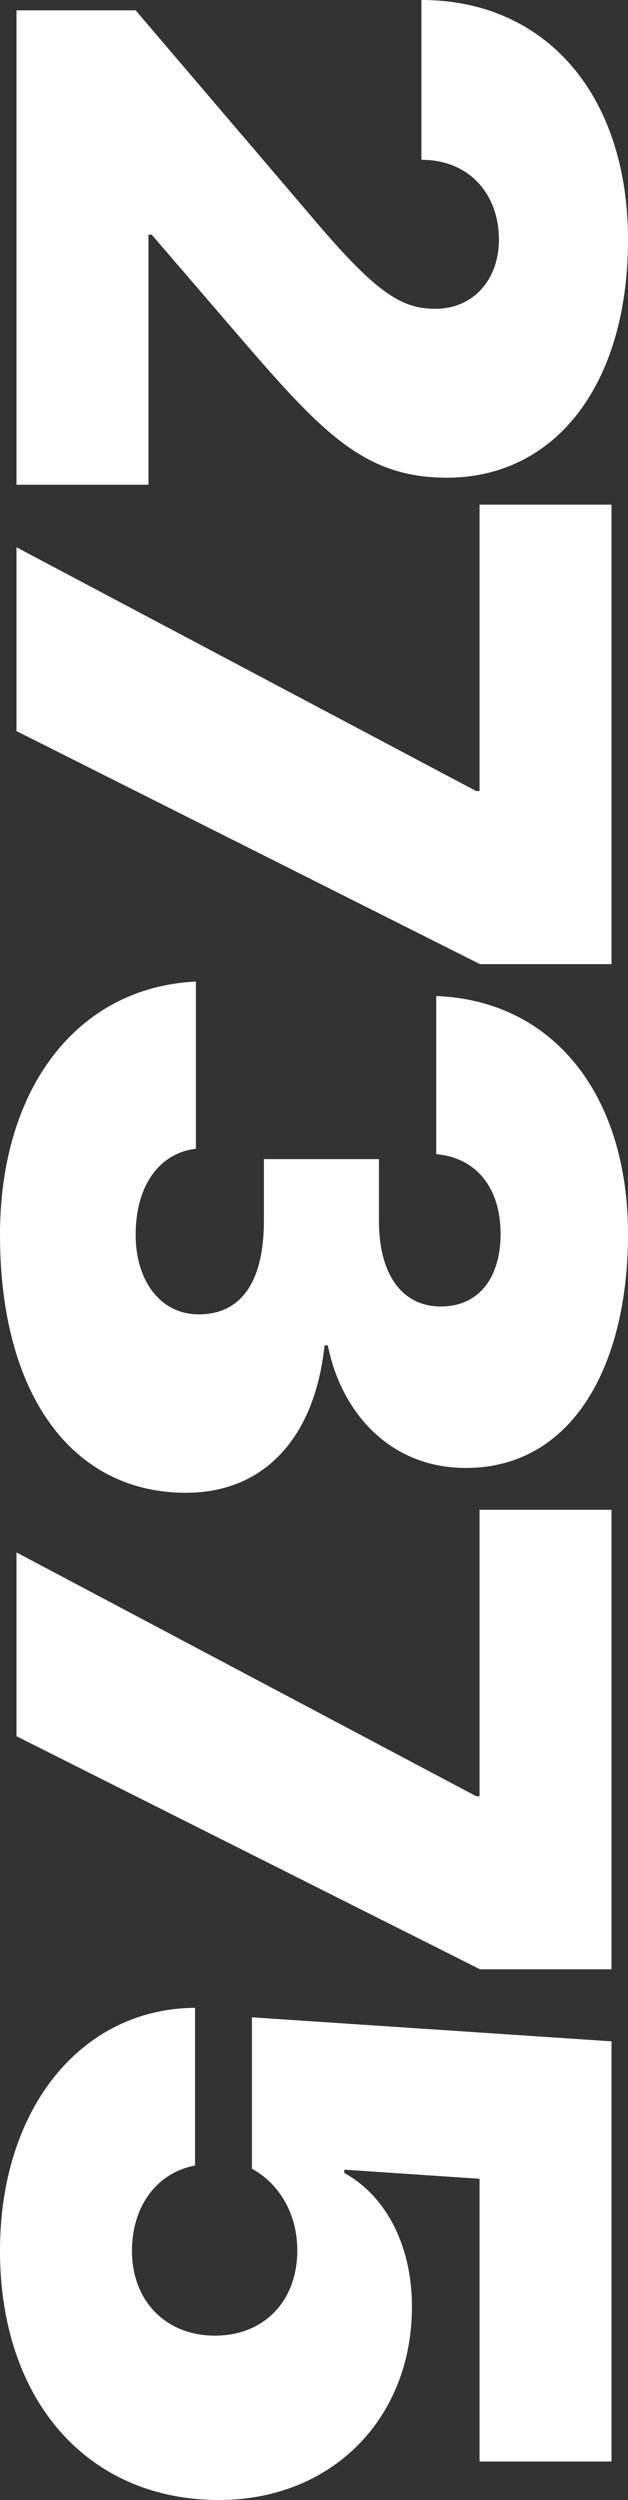 <svg width="125" height="497" viewBox="0 0 125 497" fill="none" xmlns="http://www.w3.org/2000/svg">
<rect x="0" y="0" width="125" height="497" fill="#333333" stroke="none"/>
<path d="M83.88 -1.79739e-06L83.88 31.765C93.401 31.765 99.311 38.596 99.311 47.648C99.311 55.548 94.222 61.391 86.671 61.391C80.105 61.391 75.181 58.511 63.033 44.274L27.003 2.057L3.283 2.057L3.283 96.366L29.547 96.366L29.547 46.661L30.204 46.661L48.834 68.304C64.757 86.738 73.047 94.967 88.969 94.967C110.473 94.967 125 76.534 125 47.648C125 19.01 108.749 -7.10346e-07 83.88 -1.79739e-06Z" fill="white"/>
<path d="M3.283 108.799L3.283 145.338L95.535 191.669L121.717 191.669L121.717 100.323L95.453 100.323L95.453 157.27L94.796 157.27L3.283 108.799Z" fill="white"/>
<path d="M52.528 230.436L52.528 242.698C52.528 254.795 48.014 261.297 39.56 261.297C32.009 261.297 27.003 254.713 27.003 245.496C27.003 235.045 32.255 229.12 38.986 228.379L38.986 195.132C15.266 196.284 1.05041e-05 216.446 9.23424e-06 245.496C7.84573e-06 277.262 14.363 296.765 37.016 296.765C52.774 296.765 62.705 285.573 64.593 267.469L65.249 267.469C67.876 280.554 77.397 291.828 92.745 291.828C113.838 291.828 125 271.666 125 245.332C125 217.763 110.227 198.918 86.835 198.013L86.835 229.449C94.55 230.107 99.639 235.868 99.639 245.332C99.639 253.808 95.453 259.733 87.738 259.733C80.105 259.733 75.427 253.479 75.427 242.698L75.427 230.436L52.528 230.436Z" fill="white"/>
<path d="M3.283 308.622L3.283 345.161L95.535 391.492L121.717 391.492L121.717 300.146L95.453 300.146L95.453 357.094L94.796 357.094L3.283 308.622Z" fill="white"/>
<path d="M4.06173e-07 447.459C-8.92411e-07 477.167 17.4 497 43.582 497C65.906 497 81.993 480.953 81.993 458.569C81.993 445.978 76.494 436.349 68.532 431.988L68.532 431.329L95.453 433.14L95.453 489.347L121.717 489.347L121.717 405.818L50.148 401.045L50.148 431.165C54.99 433.716 59.176 439.476 59.176 447.377C59.176 457.499 52.528 464.329 42.761 464.329C33.076 464.329 26.264 457.499 26.264 447.459C26.264 438.818 31.024 431.988 38.821 430.506L38.821 399.152C16.087 399.317 1.64001e-06 419.232 4.06173e-07 447.459Z" fill="white"/>
</svg>
